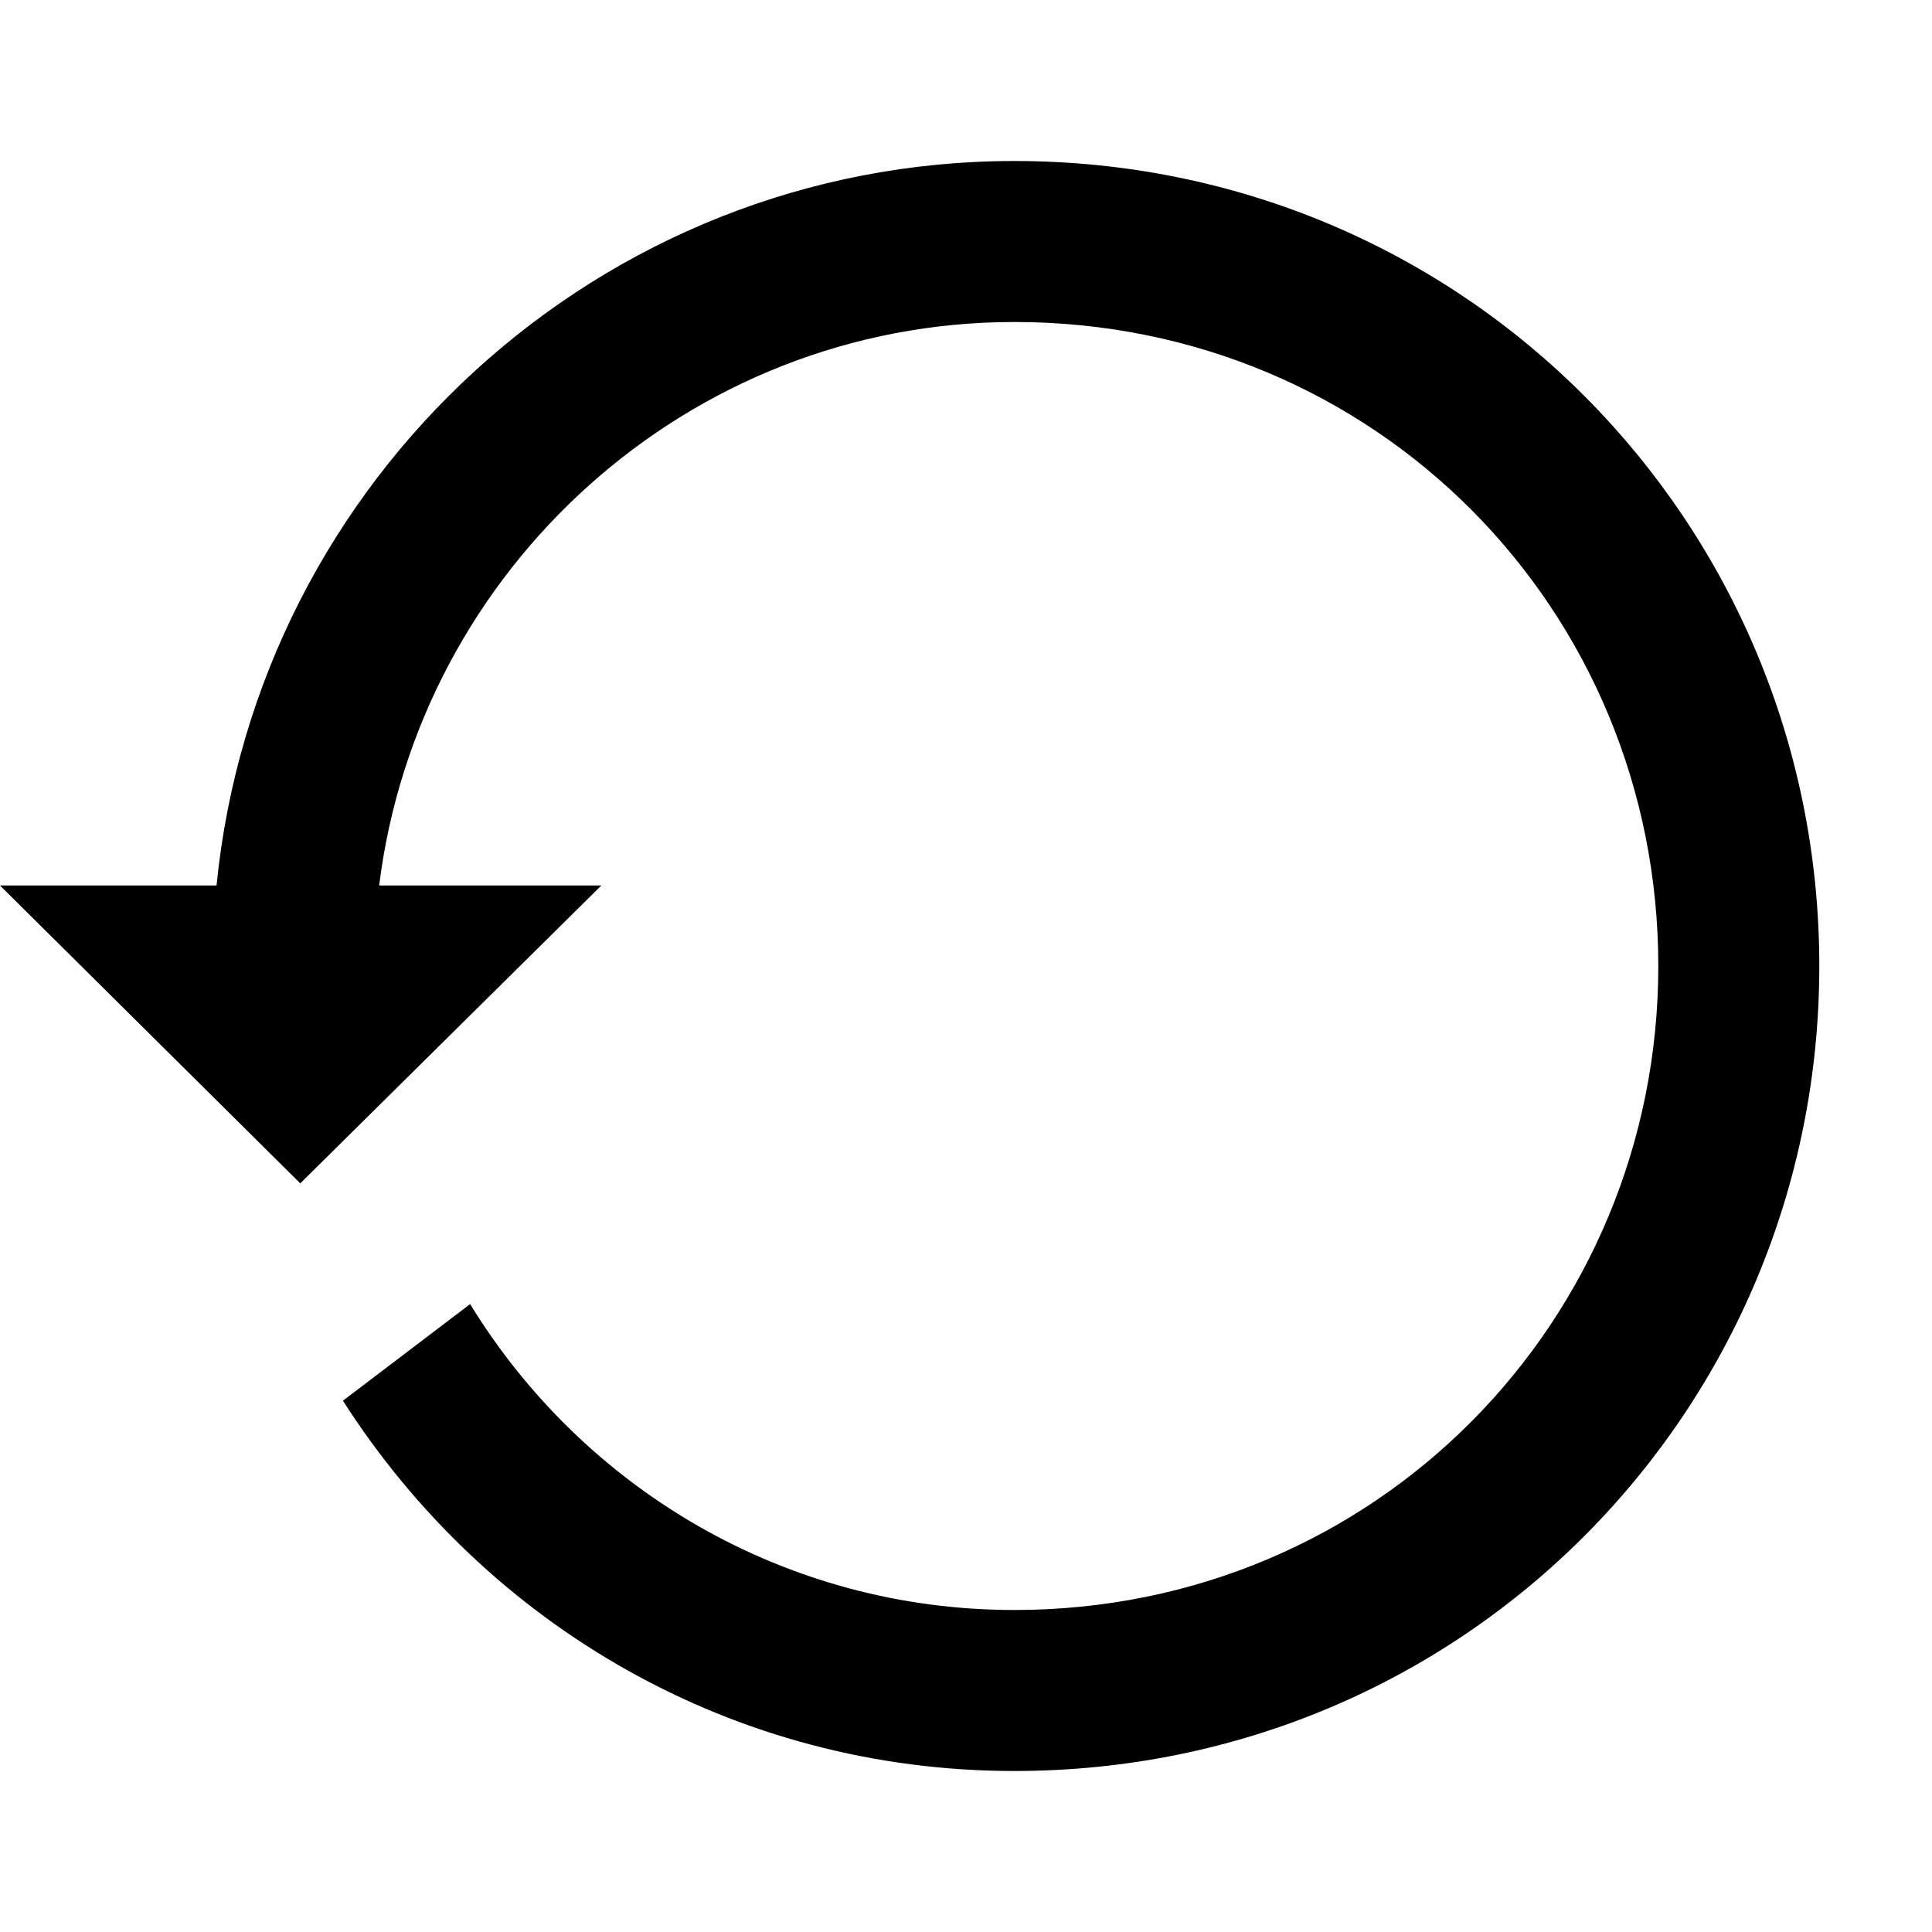 <?xml version="1.0" encoding="UTF-8"?><!DOCTYPE svg PUBLIC "-//W3C//DTD SVG 1.1//EN" "http://www.w3.org/Graphics/SVG/1.1/DTD/svg11.dtd"><svg xmlns="http://www.w3.org/2000/svg" xmlns:xlink="http://www.w3.org/1999/xlink" version="1.1" width="24" height="24" viewBox="0 0 24 24">
  <path d="M 12.6,2 C 18.2,2 22.6,6.5 22.6,12 22.6,17.5 18.2,22 12.6,22 9.12,22 6.05,20.2 4.26,17.4 L 5.84,16.2 C 7.25,18.5 9.76,20 12.6,20 17.1,20 20.6,16.4 20.6,12 20.6,7.58 17.1,4 12.6,4 8.56,4 5.2,7.06 4.71,11 H 7.47 L 3.73,14.7 0,11 H 2.69 C 3.19,5.95 7.45,2 12.6,2"/>
</svg>
